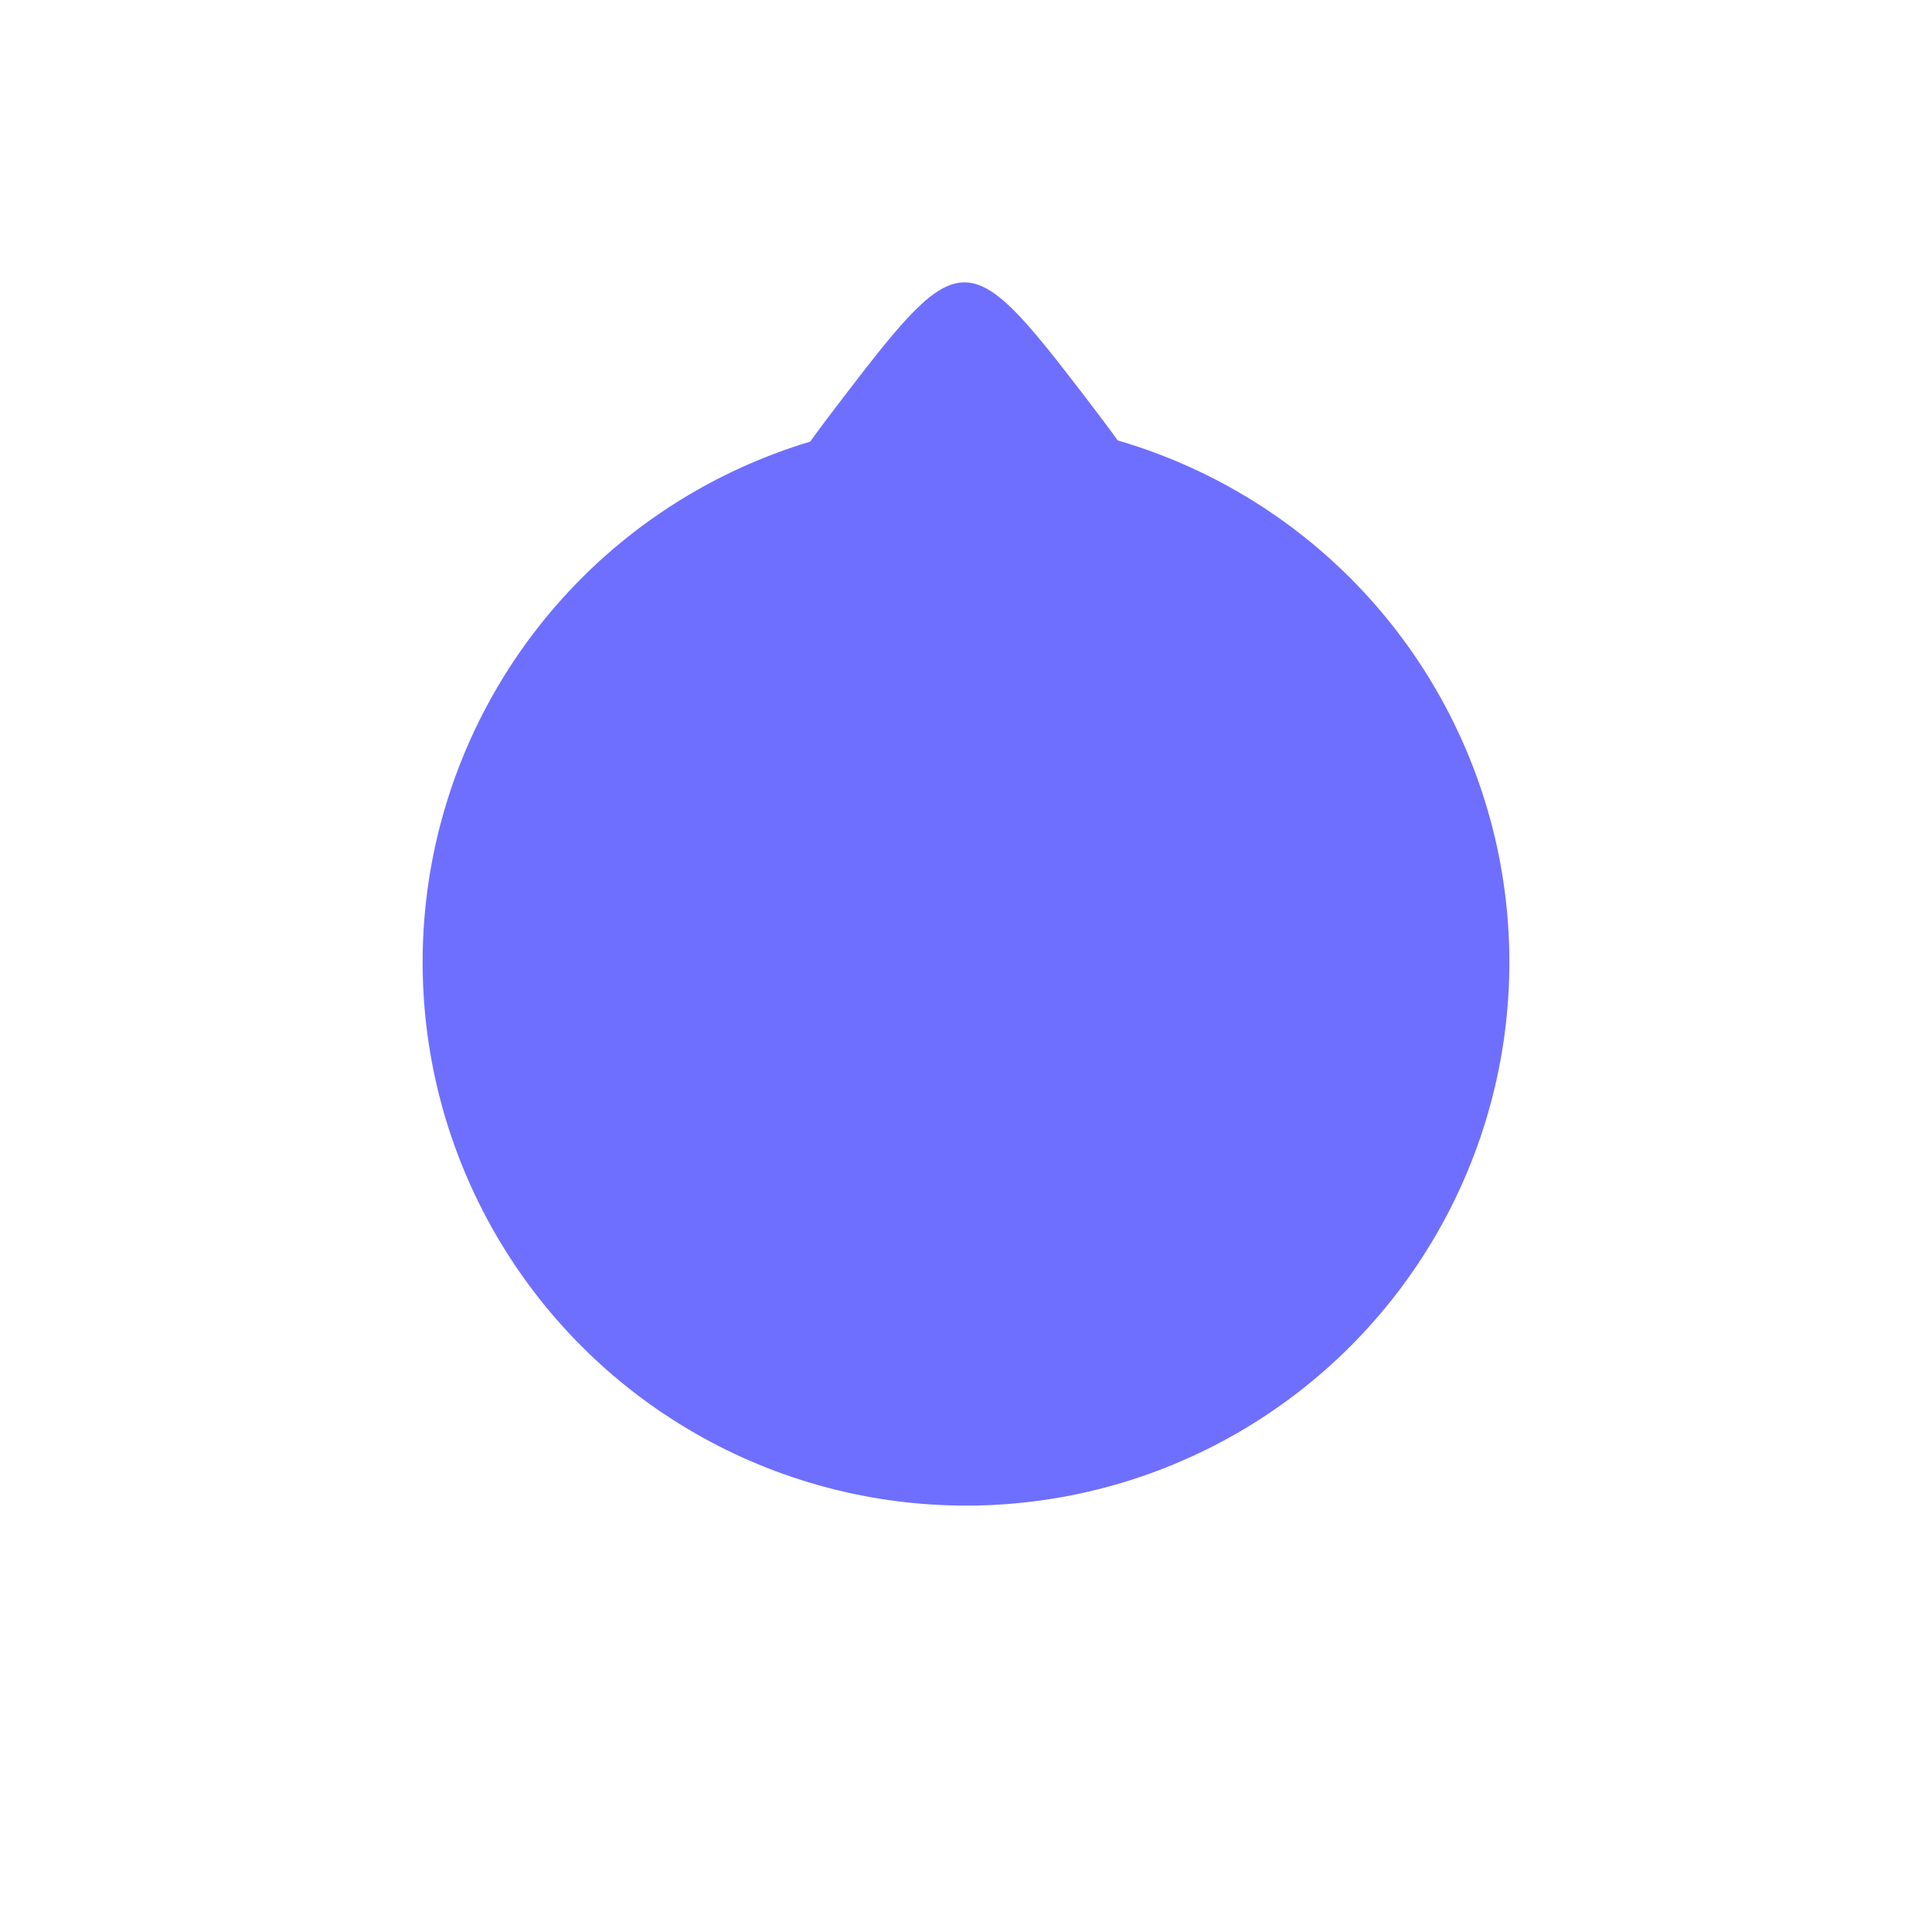 <?xml version="1.0" encoding="UTF-8" standalone="no"?>
<!-- Created with Inkscape (http://www.inkscape.org/) -->

<svg
   width="1024"
   height="1024"
   viewBox="0 0 270.933 270.933"
   version="1.1"
   id="svg827"
   inkscape:export-filename="/home/jackk/Desktop/objectives_flagpanel_compass_blue_noarrow.png"
   inkscape:export-xdpi="96"
   inkscape:export-ydpi="96"
   inkscape:version="1.1.1 (3bf5ae0d25, 2021-09-20)"
   sodipodi:docname="flag.svg"
   xmlns:inkscape="http://www.inkscape.org/namespaces/inkscape"
   xmlns:sodipodi="http://sodipodi.sourceforge.net/DTD/sodipodi-0.dtd"
   xmlns="http://www.w3.org/2000/svg"
   xmlns:svg="http://www.w3.org/2000/svg">
  <sodipodi:namedview
     id="namedview829"
     pagecolor="#ffc4a8"
     bordercolor="#666666"
     borderopacity="1.0"
     inkscape:pageshadow="2"
     inkscape:pageopacity="0"
     inkscape:pagecheckerboard="true"
     inkscape:document-units="mm"
     showgrid="true"
     width="1024mm"
     units="px"
     height="1024px"
     inkscape:zoom="0.25"
     inkscape:cx="574"
     inkscape:cy="340"
     inkscape:window-width="1366"
     inkscape:window-height="642"
     inkscape:window-x="0"
     inkscape:window-y="27"
     inkscape:window-maximized="1"
     inkscape:current-layer="layer1"
     showguides="true">
    <inkscape:grid
       type="xygrid"
       id="grid904"
       empspacing="4"
       originx="135.467"
       originy="135.467"
       spacingx="0.265"
       spacingy="0.265"
       dotted="false" />
  </sodipodi:namedview>
  <defs
     id="defs824" />
  <g
     inkscape:label="Layer 1"
     inkscape:groupmode="layer"
     id="layer1">
    <path
       sodipodi:type="star"
       style="fill:#6f6fff;fill-opacity:1"
       id="path2543"
       inkscape:flatsided="true"
       sodipodi:sides="3"
       sodipodi:cx="512"
       sodipodi:cy="208.00002"
       sodipodi:r1="96"
       sodipodi:r2="48"
       sodipodi:arg1="1.5707963"
       sodipodi:arg2="2.6179939"
       inkscape:rounded="0.96"
       inkscape:randomized="0"
       d="m 512,304 c -159.626,0 -162.951,-5.76 -83.138,-144 79.813,-138.24 86.464,-138.24 166.277,-1e-5 79.813,138.24 76.487,144 -83.138,144 z"
       transform="matrix(0.198,0,0,0.149,33.867,31.206)"
       inkscape:transform-center-y="-36.939748"
       inkscape:export-filename="/home/jackk/Desktop/objectives_flagpanel_compass_blue.png"
       inkscape:export-xdpi="96"
       inkscape:export-ydpi="96" />
    <circle
       style="fill:#6f6fff;fill-opacity:1;stroke-width:0.198"
       id="path1045"
       cx="135.467"
       cy="134.938"
       inkscape:export-filename="/home/jackk/Desktop/objectives_flagpanel_compass_blue.png"
       inkscape:export-xdpi="96"
       inkscape:export-ydpi="96"
       r="76.2" />
  </g>
</svg>
